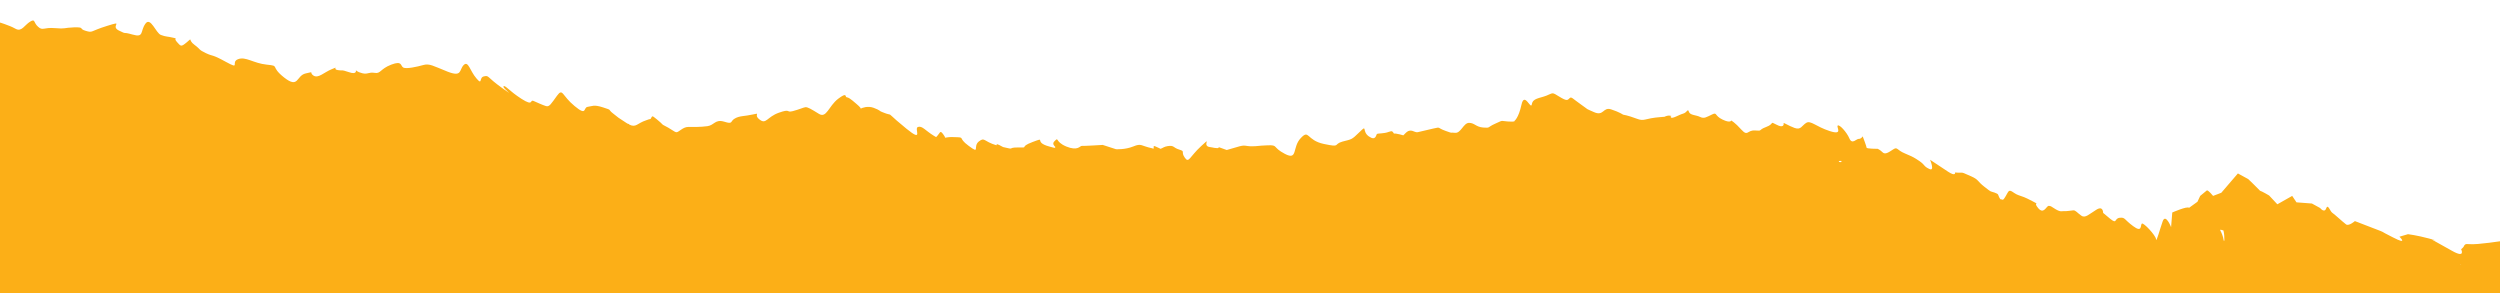 <svg xmlns="http://www.w3.org/2000/svg" width="1280" height="150" preserveAspectRatio="none"><path d="M1286.1 123.3l-2.9-.2-8.8 1.2-5.6.6c-3.9.4-5.8-.2-6.5.2-.8.4-.6 1.1-1.4 1.8l-.8.7s2.5 4.9-4.7.8l-10.2-5.7s4.7 1.1-1.6-.6c-6.4-1.7-10.7-2.2-10.7-2.2l-4.4 1.3s4.9 4.6-3.4.3c-8.4-4.2-2.3-1.7-9.8-4.6l-9.6-3.7s-3.1 2.7-4.5 1.7-5.9-5.2-7-5.9c-1.2-.7-2.3-4.9-3.2-2.3s-3.1-.2-3.1-.2l-4.2-2.3-7.9-.6-2.2-3.3-7.6 4.3-4.2-4.5s-3.7-2.2-4.8-2.5c0-.1-.1-.3-.3-.4-.7-.8-5.6-5.5-5.6-5.5l-5.3-2.9-8.5 9.9-4.2 1.6s-2.6-3.2-3.2-2.8l-3.4 2.8-1.4 3-4.3 3.1c-.9-1-8.6 2.4-8.6 2.4l-.6 7.5s-2.8-7.2-4.3-3-3.3 11.2-3.4 9.2c-.1-1.9-6.5-8.8-7.3-8s.3 4.8-4.4 1.3c-4.8-3.5-4-4.6-6.9-4.3s-1.2 3.5-4.9.5l-3.6-3s.1-3.9-3.5-1.6c-3.6 2.2-5.7 4.5-7.7 3-2.1-1.5-2.9-2.8-4.1-2.7s-3.4.5-4.6.4-1.7.6-4.3-.9c-2.5-1.5-2.5-1.8-3.7-1.8-1.2.1-2.5 4.6-5.4 1.1s1.5-1.2-2.9-3.5-4.7-2.2-7.2-3.1c-2.6-.9-4.1-3.3-5.2-1.7-.7 1-1.7 3.4-2.7 4.1-.3-.1-.5-.2-.8-.2-.2-.1-.4-.1-.6-.1v-.1c-1.5-2.3-.3-2.4-2.9-3.3s-1.2.1-5.1-2.9-2.8-3.6-6.8-5.4-4.4-2-5.4-1.9-2.9-.1-2.9-.1.5 2.3-3.6-.4l-9.2-6.1s2.6 6.2-.4 4.7c-3-1.4-2-1.9-5-4-3-2-3-2-7.4-3.9-4.4-1.8-3.8-3.6-6.1-2.1s-4.1 2.8-5.4 1.5-2.5-1.8-2.5-1.8-5.8 0-5.7-.6c0-.6-2-5.8-2-5.8s-.8 1.4-2 1.3-3.4 3.1-4.8-.2-5.2-7.4-6-6.6 3 5.1-4.1 2.8-9.7-5.6-12-4.2-2.7 3.8-6 2.6-5.8-3-5.6-2.4 0 2.7-3.7.7c-3.7-1.9-.7-.5-5.2 1.2s-1.6 2.1-5.7 1.8-3.6 3.3-7-.4c-3.3-3.7-5.2-4.7-5.2-4.7s-.4 1.5-4.5-.5c-4.2-2-2.6-3.9-5.3-2.6-2.8 1.3-4 2.3-6.1 1.3-2.1-1.1-5.2-.8-5.8-2.7s-.8.4-3 1-5.5 2.8-6.2 1.9 1.5-.6-.7-.9c-.8-.1-1.8.2-2.6.6-.4 0-1 .1-1.5.1-9.5.7-8.4 2.5-12.9.8s-6.8-2-6.8-2-1.8-1.3-6.1-2.7c-4.2-1.4-3.7 3.7-8.8 1.4s-1.9-.6-6.5-3.8-5-4.3-6-3.3-1.3 1.6-5.2-.8-3-2-6.7-.5c-3.7 1.4-6.9 1.3-7.4 4.4s-3.8-6.7-5.3.2-3.6 8.3-3.6 8.3.7.6-3.4.3-2.1-.8-6.4 1.1-2.4 2.3-6.2 2-4.4-2.4-7.3-2.4c-2.9.1-4.1 5.5-7.2 5.1s-.3.6-4.8-1-2.2-2.1-6.2-1.2l-8.1 1.9c-1.7.3-3.4-2.3-6.1.4l-1.2 1.2c-.5-.1-1.1-.3-1.8-.5-1.6-.4-2.6-.5-3-.4-.7-1-.7-1.6-2.6-.9-2.5 1-5.6.7-6.1 1.1s-.5 3.8-4.2 1.2c-3.7-2.7-.5-6.3-4.7-2.2s-3.9 3.6-8.8 4.9c-4.9 1.4-.5 3.1-9.5 1.2s-7.4-7.7-11.8-3c-4.5 4.7-1.4 11.6-8.1 8.1s-3.3-4.6-8.8-4.4-4.9.5-8.3.5-3.1-1-7.5.4l-5.2 1.5c-.1 0-.2-.1-.3-.1-8-2.9-.5-.2-6.1-1-.6-.1-1.3-.3-2.2-.4-4.5-.5 1.4-6-4.5-.5-6 5.5-6.3 9-8.4 5.9-2.2-3.1.5-3.1-2.8-4.1s-2.5-2.3-5.9-1.8c-2 .3-2.5 1-3.7 1.4-.2-.1-.5-.2-.8-.4-3.2-1.5-2.7-1.3-2.7.3-.3 0-.6-.1-.9-.2-5.7-1.2-5.3-2.7-9.6-.9-4.2 1.7-8.8 1.4-8.8 1.4l-6.8-2.2s-9.7.6-10.7.5-1.9 2.8-8 .3c-6.1-2.6-3.5-5.2-6.1-2.6-1.2 1.2 0 2.4.7 3-.6-.1-.5.1-.2.4-.6-.1-1.6-.4-3.1-.8-8.5-2.3-1-5.1-8.5-2.3s-1.2 2.9-7.5 2.8c-5.9 0-.9 1.4-7.6-.2-.1 0-.1-.1-.2-.1-3.1-1.7-3.1-1.6-3.2-.8-6.9-2.1-5.9-4.3-9-2-3.3 2.6.9 6.8-5.2 2.3-6.2-4.5-1.1-4.3-7.6-4.5-2.1-.1-3.5.1-4.5.3-.1-.4-.3-.9-.8-1.5-2-2.8-1.5-1-3.8 1.2-.4-.2-.7-.4-1.2-.7-4.4-2.7-5.9-5.2-8.1-4.5s3.2 8.3-5.9.9-7.6-7.1-9.1-7.4c-1.4-.3-2.4-.8-3.5-1.2-1.2-.4-.7-.8-4.2-2.1-3-1.1-5.8 0-6.6.4 0-.2-.3-.8-2.2-2.4-3.2-2.8-4.1-3.3-5-3.4-1-.1.5-2.9-4.4.8-4.9 3.8-5.9 10.1-9.8 7.7s-5.8-3.6-7-3.4-3 1.1-6.4 2c-3.5.9-.9-1.4-7.1.8s-6.5 6.2-9.9 3.5c-3.4-2.6 1-3.6-3.4-2.6s-6.8.6-9.3 2.1c-2.5 1.4-.7 3.1-5.4 1.6-4.7-1.4-5 1.8-8.6 2.3-3.7.5-7.3.4-9.9.4-2.7 0-4.8 2.8-6 2.7-1.1-.1-2.6-1.7-6.9-3.8-.8-.8-1.7-1.7-3.1-2.8-2.8-2.3-2.2-1.7-3.2-.2-.6.1-1.3.3-2.3.7-4.6 1.5-5.1 3.9-8.6 2.2 0-.2-.2-.4-.7-.4-.2-.1-.4-.2-.7-.4-4.8-3.1-3.9-2.5-6.9-4.9-3-2.3-.1-1.5-5.1-3.1-4.9-1.6-5.5-.6-7.9-.3s-.2 5-6.7-.4c-6.6-5.4-6-9.4-9-5.3s-3.9 5.9-5.7 5.3c-1.9-.6-4.2-1.7-6.3-2.6s.2 3-6.2-1.1-8.4-7.2-9.2-6.4 7.2 6.5-.8.8-6.5-6.5-9.2-5.9c-2.7.5-.6 4.9-3.9 1-3.3-3.8-4.1-9.2-6.5-6.8-2.4 2.5-.7 6.3-8.2 3.4-7.5-3-9.3-4.3-12.5-3.4s-8.6 2.1-10.2 1.3c-1.6-.9-.4-3.7-6.2-1.5-5.7 2.2-5.4 4.8-8.5 4.2-3.1-.5-3.5.9-6.3.2s-3.3-1.6-3.3-1.6.8 2.6-3.7 1c-4.5-1.5-2.4-.5-5.5-1s.9-2.2-3.1-.5c-4 1.6-6.9 4.9-9.4 3.3-2.5-1.7.9-2.2-4-1.1s-3.5 8-11 2.1-1.9-5.9-8.9-6.6c-6.9-.7-10.8-4.3-14.7-2.8-4 1.5 1.5 5.6-6.2 1.4-7.6-4.2-6.3-2.6-10.3-4.5s-2.5-1.8-5.9-4.3-.7-3.9-3.8-1.3-3.1 2.1-5.1-.1.8-1.6-2-2.2c-2.8-.7-3.6-.4-6.2-1.4-2.6-.9-5.3-9.6-8-5.7s-.6 7.2-6.5 5.5-2.4.2-7.1-2.1c-4.6-2.3 3.2-5.2-5.8-2.4-9.1 2.8-7.3 3.7-11.1 2.6s-.3-1.9-5.9-1.8c-5.6.2-4.2.9-9.9.4-5.8-.5-6.2 1.5-8.6-.7-2.5-2.2-1.3-4.3-4.1-2.6s-4.3 5.3-7.3 3.7-2.8-1.3-5.8-2.5c-2.2-.8-4.4-1.4-6.3-1.6l-1.2 15.7c-.1 0-.2.1-.3.1l-10.6 133.8 1291 102.5 9.7-122.4c.1 0 .2 0 .3.1l1.2-17.2zm-26 11.9l-.2.2c-.2-.2-.3-.3.2-.2zM849.9 60.6c-.1.2.5-.2 1.2-.6-.7.5-1.3.8-1.2.6zm91.6 22.3c-.1-.4.2-.6 1.3-.5.1.7 0 .7-1.3.5zm197.1 40.4c-.9-5.5-3.4-6.2-.5-5.4.1 0 .2.1.3.1.2.7.3 1.6.4 2.5.1 2.3.2 3-.2 2.8z" fill="#fcaf17"/></svg>
